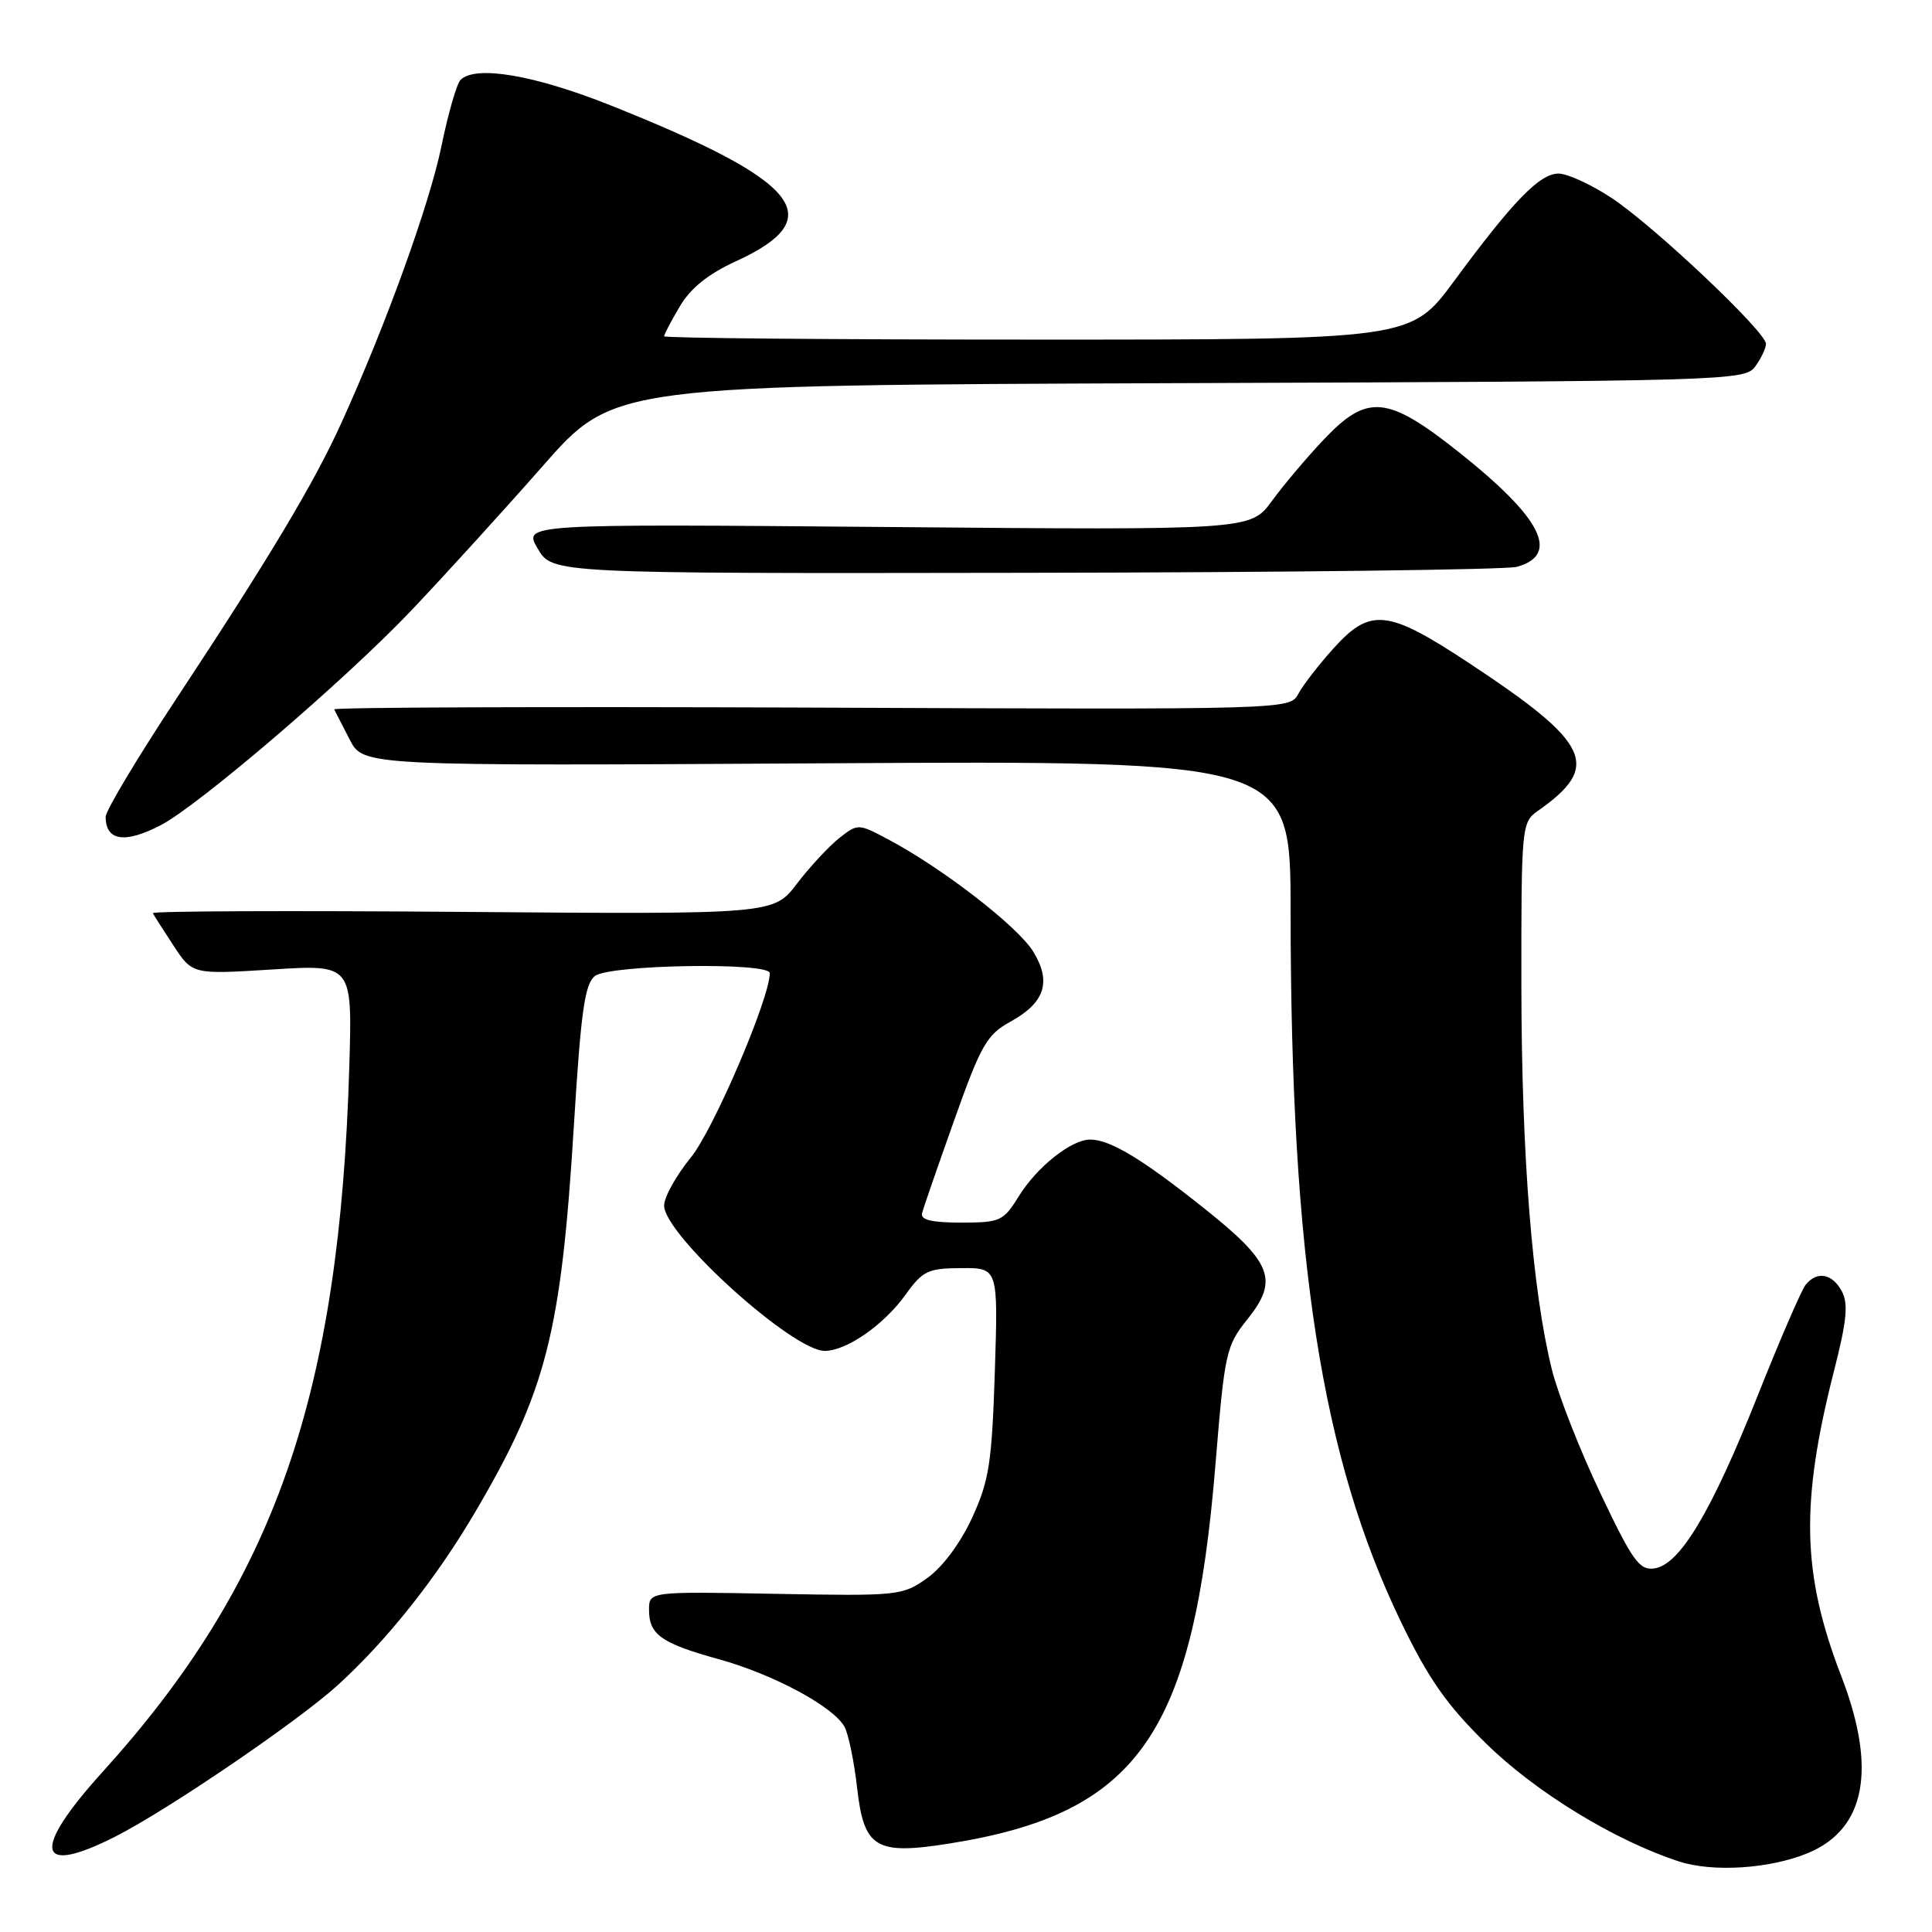 <?xml version="1.0" encoding="UTF-8" standalone="no"?>
<!DOCTYPE svg PUBLIC "-//W3C//DTD SVG 1.1//EN" "http://www.w3.org/Graphics/SVG/1.1/DTD/svg11.dtd" >
<svg xmlns="http://www.w3.org/2000/svg" xmlns:xlink="http://www.w3.org/1999/xlink" version="1.1" viewBox="0 0 256 256">
 <g >
 <path fill="currentColor"
d=" M 239.59 245.53 C 247.22 242.34 248.71 234.37 243.98 222.10 C 238.76 208.56 238.54 199.22 243.02 181.63 C 244.71 175.03 244.93 172.74 244.05 171.10 C 242.79 168.74 240.74 168.38 239.25 170.25 C 238.70 170.94 235.83 177.57 232.88 184.99 C 226.75 200.38 222.58 207.35 219.22 207.82 C 217.23 208.11 216.34 206.87 212.04 197.82 C 209.34 192.15 206.46 184.80 205.64 181.50 C 203.04 171.06 201.62 153.21 201.59 130.74 C 201.57 109.56 201.63 108.95 203.74 107.47 C 212.22 101.53 210.82 98.53 194.64 87.85 C 183.87 80.74 181.59 80.49 176.70 85.91 C 174.76 88.06 172.66 90.77 172.04 91.93 C 170.91 94.03 170.91 94.03 107.46 93.76 C 72.56 93.62 44.12 93.72 44.28 94.00 C 44.43 94.28 45.36 96.08 46.34 98.00 C 48.13 101.50 48.13 101.50 109.57 101.14 C 171.00 100.79 171.00 100.79 171.01 120.64 C 171.03 166.95 175.09 193.08 185.68 215.00 C 189.28 222.45 191.70 225.91 196.89 231.00 C 203.43 237.44 213.98 243.89 222.47 246.65 C 226.99 248.12 234.57 247.62 239.59 245.53 Z  M 15.27 243.36 C 22.19 239.86 39.44 228.11 44.71 223.33 C 51.26 217.37 57.73 209.24 62.88 200.50 C 72.39 184.37 74.35 176.71 76.05 149.03 C 76.98 133.93 77.49 130.36 78.84 129.32 C 80.83 127.81 102.00 127.47 102.00 128.95 C 102.00 132.28 94.52 149.75 91.52 153.40 C 89.59 155.77 88.00 158.62 88.00 159.74 C 88.00 163.61 105.01 179.00 109.28 179.00 C 112.17 179.00 117.13 175.55 120.00 171.54 C 122.26 168.39 122.97 168.05 127.38 168.03 C 132.26 168.00 132.26 168.00 131.82 181.75 C 131.43 193.83 131.07 196.18 128.82 201.09 C 127.27 204.46 124.91 207.64 122.88 209.09 C 119.58 211.44 119.09 211.49 102.75 211.19 C 86.00 210.88 86.00 210.88 86.00 213.32 C 86.00 216.60 87.62 217.75 95.27 219.86 C 102.54 221.88 110.48 226.16 111.91 228.83 C 112.43 229.80 113.18 233.43 113.57 236.88 C 114.47 244.89 116.02 245.83 125.78 244.28 C 150.80 240.31 158.13 229.86 161.06 193.99 C 162.27 179.21 162.46 178.33 165.29 174.81 C 169.49 169.56 168.58 167.28 159.38 159.97 C 151.26 153.51 147.07 151.00 144.45 151.00 C 141.96 151.00 137.40 154.62 134.99 158.52 C 132.95 161.81 132.54 162.00 127.35 162.00 C 123.44 162.00 121.95 161.64 122.18 160.75 C 122.35 160.06 124.28 154.50 126.45 148.40 C 129.97 138.49 130.76 137.10 133.85 135.40 C 138.45 132.87 139.36 130.12 136.92 126.11 C 134.92 122.82 125.06 115.17 117.87 111.32 C 113.71 109.10 113.69 109.10 111.20 111.05 C 109.83 112.14 107.31 114.85 105.60 117.09 C 102.50 121.16 102.50 121.16 61.25 120.83 C 38.56 120.65 20.11 120.72 20.25 121.00 C 20.39 121.28 21.62 123.21 23.00 125.31 C 25.50 129.12 25.50 129.12 36.09 128.46 C 46.68 127.80 46.68 127.80 46.29 141.15 C 45.02 184.92 36.39 209.61 13.60 234.78 C 4.12 245.25 4.79 248.68 15.27 243.36 Z  M 21.28 109.35 C 26.31 106.75 45.73 90.12 54.50 80.89 C 58.90 76.26 66.73 67.65 71.91 61.76 C 81.32 51.04 81.32 51.04 156.24 50.77 C 229.09 50.51 231.20 50.45 232.58 48.56 C 233.36 47.49 234.00 46.14 234.00 45.56 C 234.00 43.97 219.17 29.95 213.57 26.25 C 210.87 24.46 207.70 23.00 206.52 23.00 C 204.02 23.00 200.52 26.60 192.67 37.25 C 186.95 45.00 186.95 45.00 137.48 45.00 C 110.26 45.00 88.00 44.80 88.00 44.56 C 88.00 44.31 88.93 42.53 90.08 40.60 C 91.49 38.19 93.85 36.30 97.49 34.63 C 110.06 28.88 106.16 24.03 80.83 13.93 C 70.78 9.93 62.98 8.61 61.02 10.59 C 60.52 11.09 59.38 15.05 58.49 19.38 C 56.90 27.10 51.14 43.05 45.23 56.05 C 41.63 63.99 35.70 73.90 23.33 92.64 C 18.20 100.41 14.00 107.43 14.00 108.22 C 14.00 111.42 16.52 111.82 21.28 109.35 Z  M 200.99 75.11 C 206.75 73.51 204.31 68.66 193.40 59.99 C 183.83 52.38 181.19 52.13 175.40 58.25 C 173.18 60.59 170.10 64.24 168.54 66.37 C 165.71 70.25 165.71 70.25 117.51 69.83 C 69.31 69.42 69.31 69.42 71.26 72.71 C 73.20 76.00 73.20 76.00 135.85 75.90 C 170.31 75.85 199.62 75.49 200.99 75.11 Z "/>
</g>
</svg>